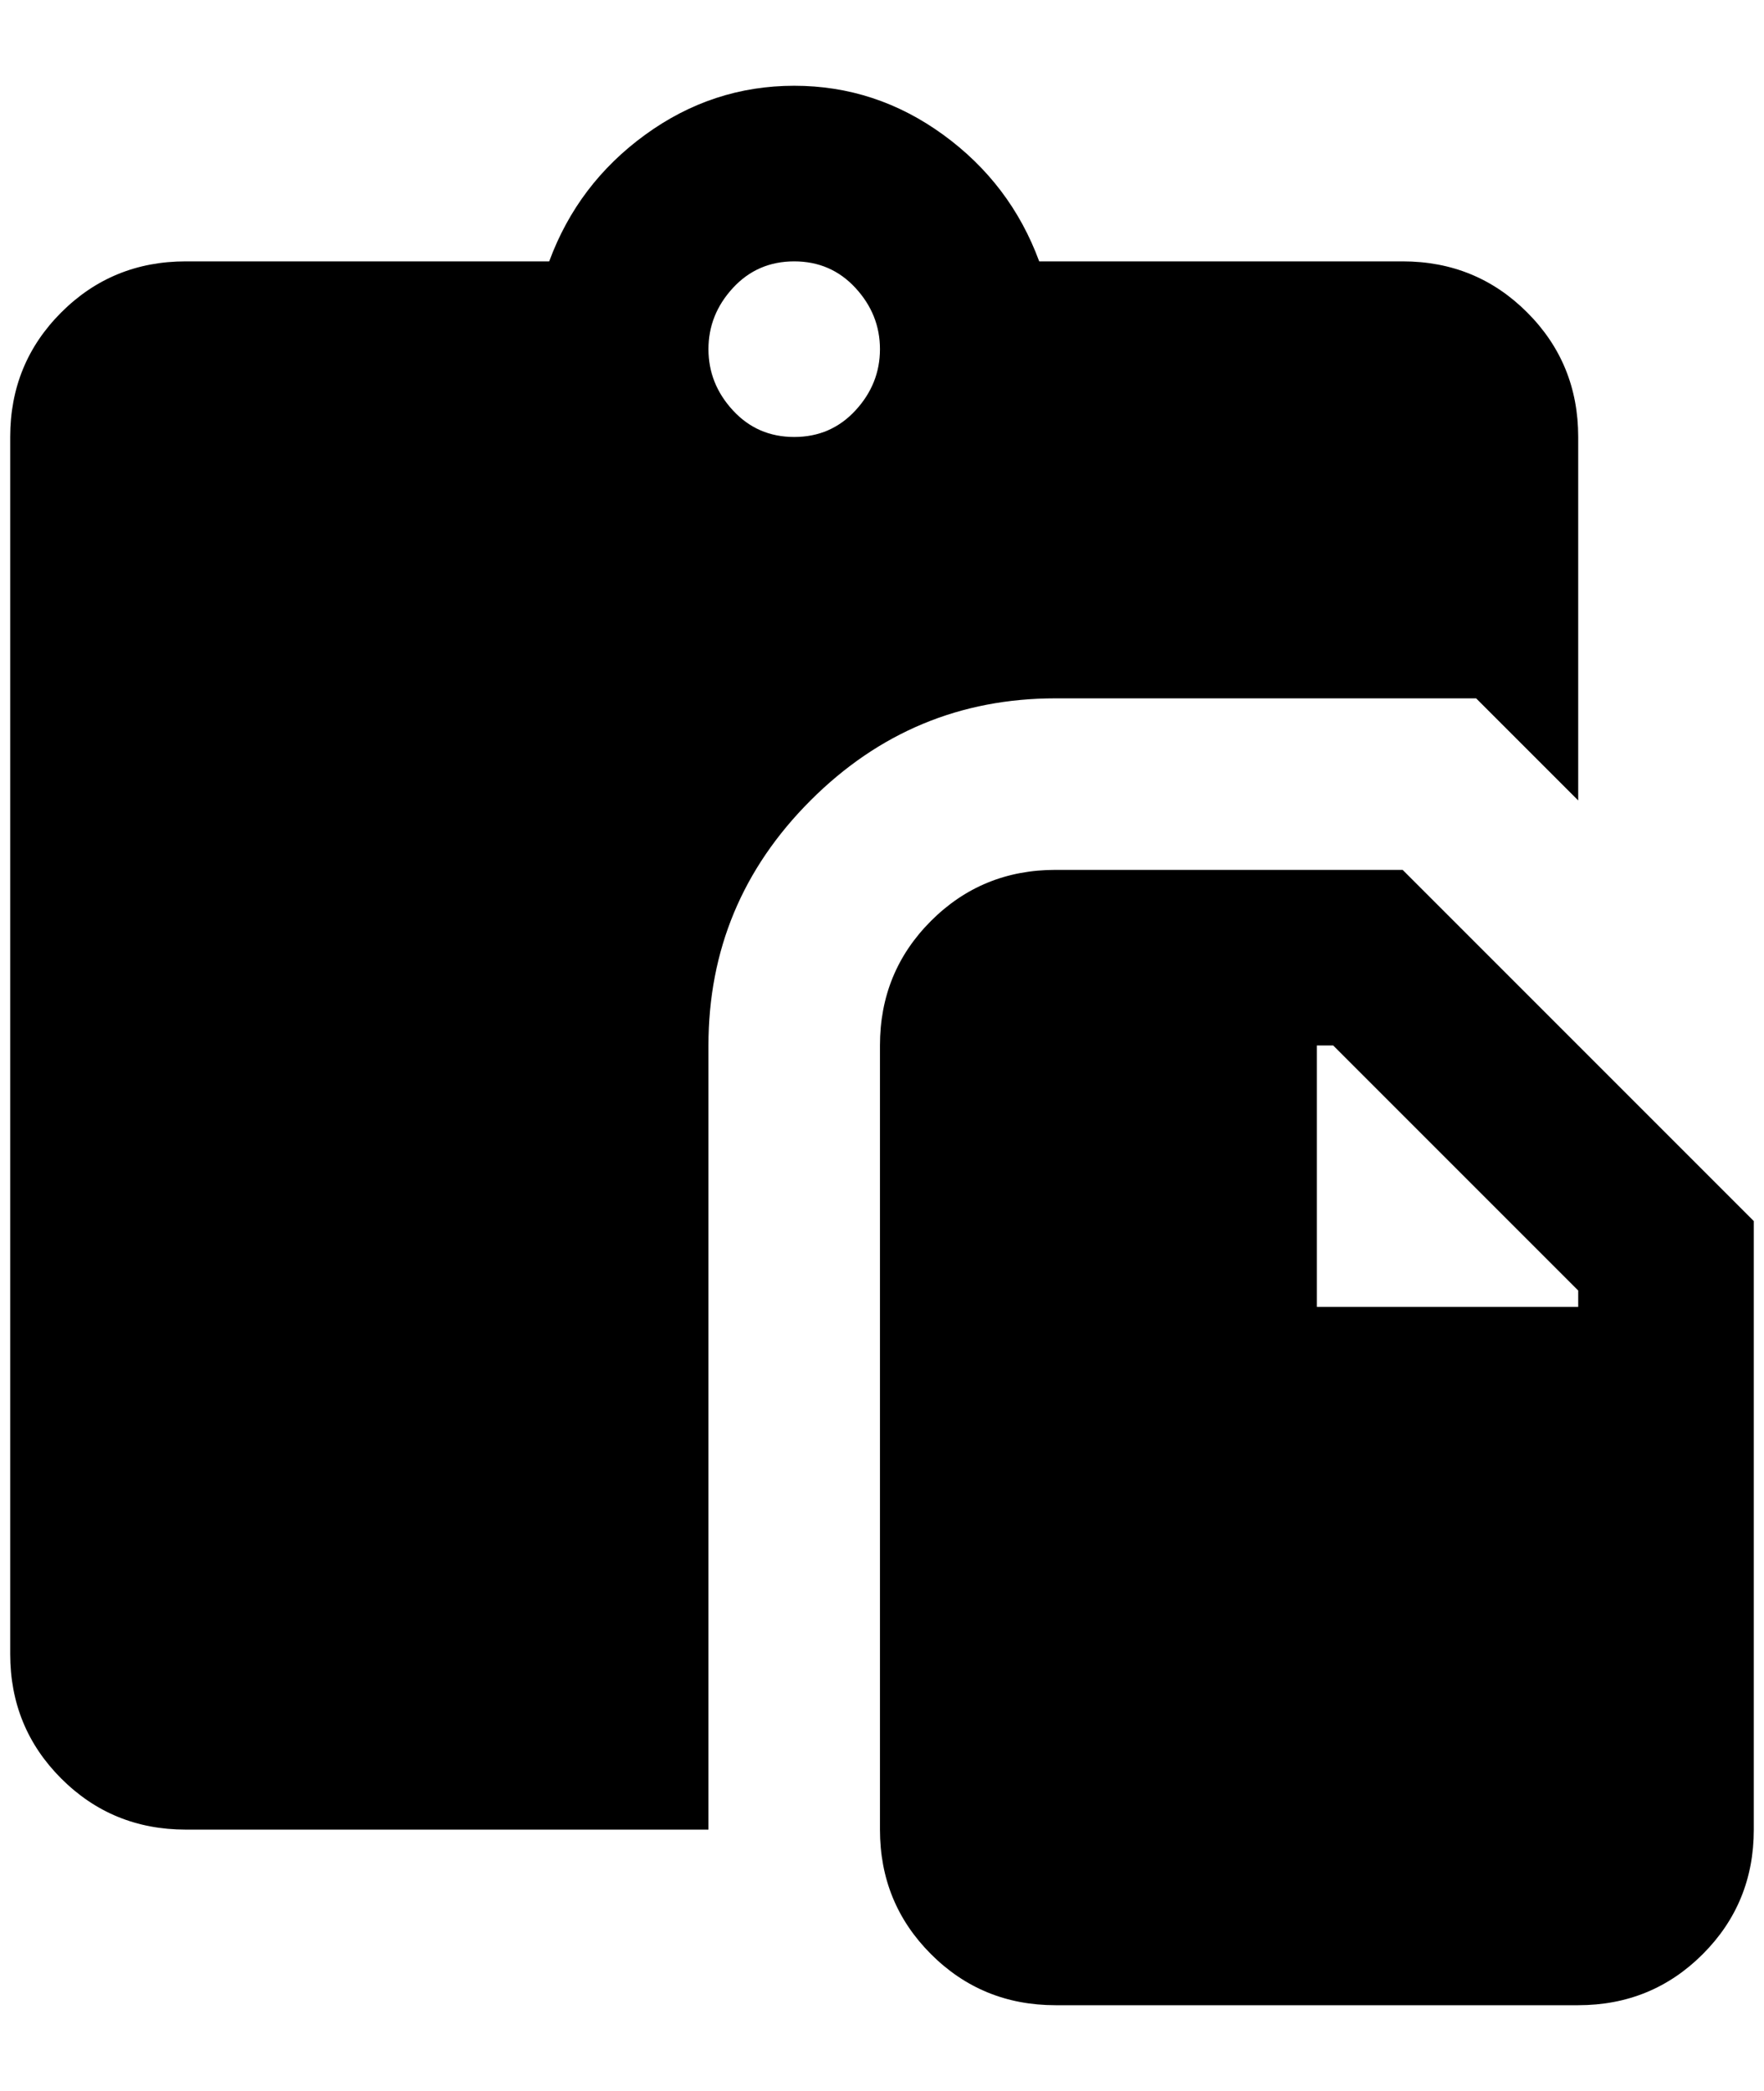 <?xml version="1.0" standalone="no"?>
<!DOCTYPE svg PUBLIC "-//W3C//DTD SVG 1.1//EN" "http://www.w3.org/Graphics/SVG/1.1/DTD/svg11.dtd" >
<svg xmlns="http://www.w3.org/2000/svg" xmlns:xlink="http://www.w3.org/1999/xlink" version="1.1" viewBox="-10 0 1728 2048">
   <path fill="currentColor"
d="M1364 256q72 0 122 50t50 122v356l-100 -100h-412q-140 0 -240 100t-100 240v768h-512q-72 0 -122 -50t-50 -122v-1192q0 -72 50 -122t122 -50h356q28 -76 94 -124t146 -48t146 48t94 124h356zM768 256q-36 0 -60 26t-24 60t24 60t60 26t60 -26t24 -60t-24 -60t-60 -26z
M1024 1964q-72 0 -122 -50t-50 -122v-768q0 -72 50 -122t122 -50h340l344 344v596q0 72 -50 122t-122 50h-512zM1536 1264l-240 -240h-16v256h256v-16z" />
</svg>
